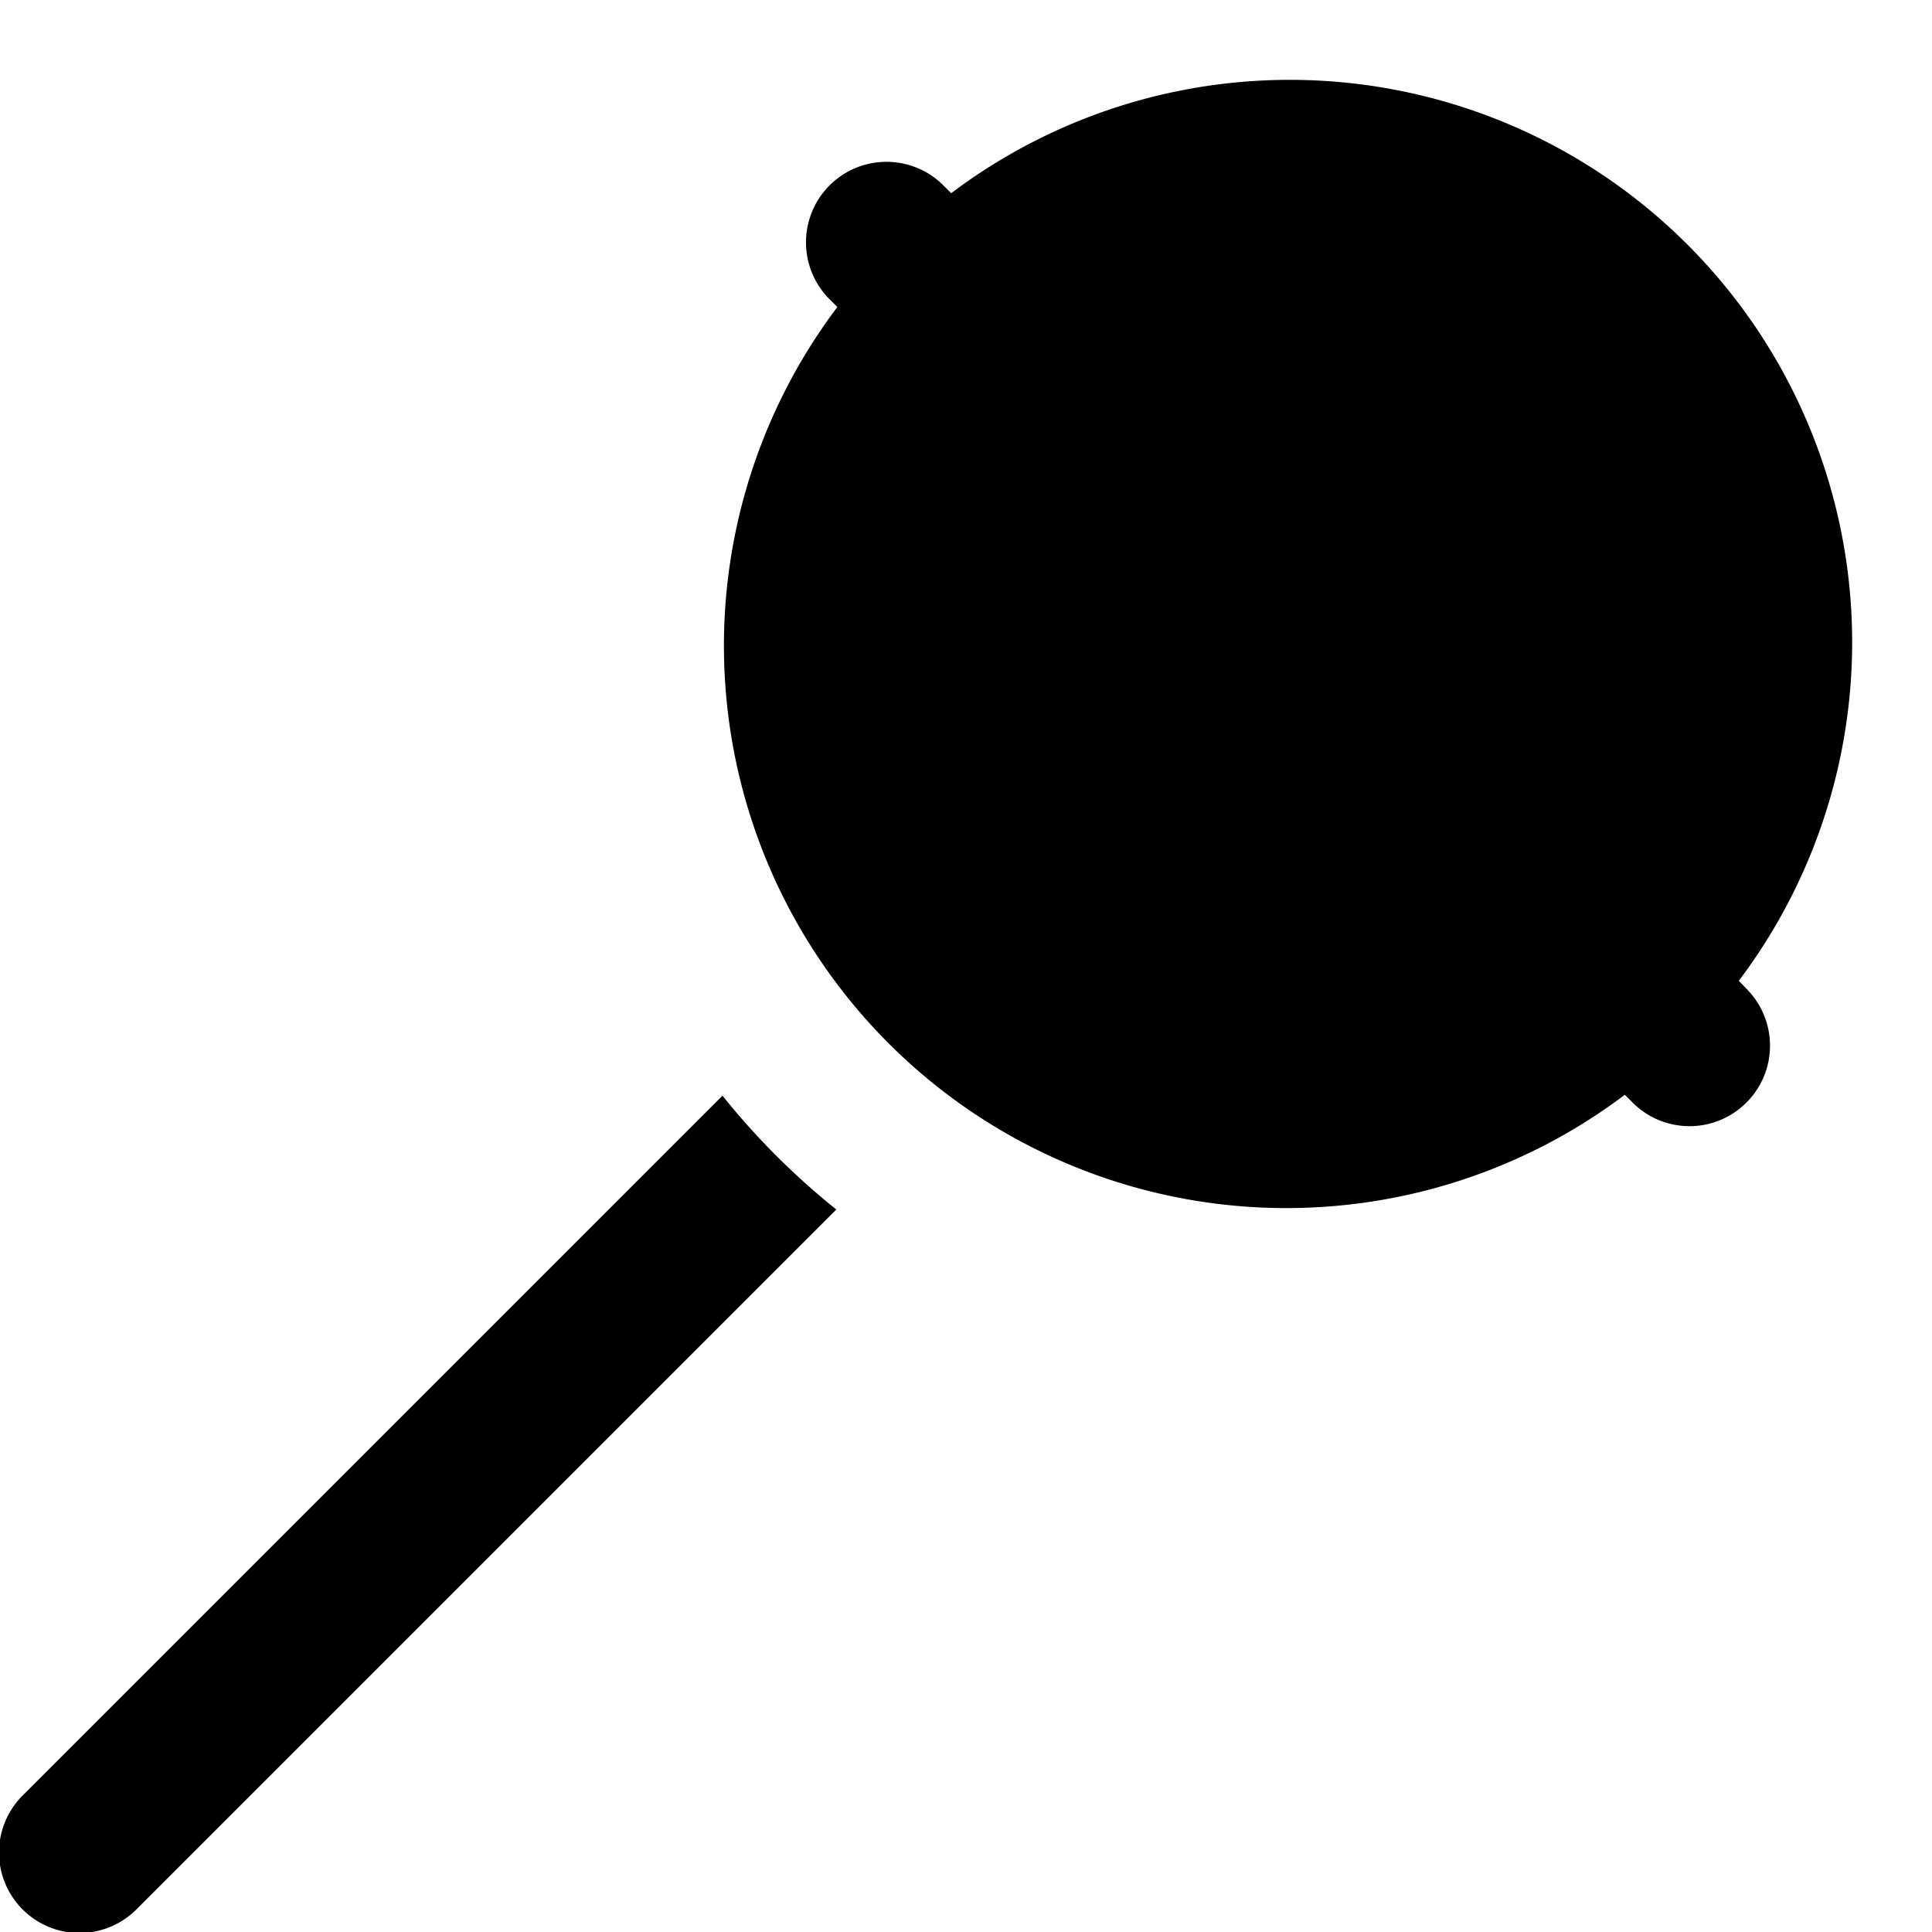 <svg id="nc_icon" xmlns="http://www.w3.org/2000/svg" viewBox="0 0 24 24"><g fill="currentColor" class="nc-icon-wrapper"><path d="M8.975 13.611.293 22.293a1 1 0 1 0 1.414 1.414l8.682-8.682a9.09 9.09 0 0 1-1.414-1.414Z" data-color="color-2"/><path d="M21.6 12.184A6.986 6.986 0 0 0 11.816 2.4l-.109-.109a1 1 0 0 0-1.414 1.414l.109.109a6.986 6.986 0 0 0 9.782 9.786l.109.109a1 1 0 0 0 1.414-1.414Z"/></g></svg>
